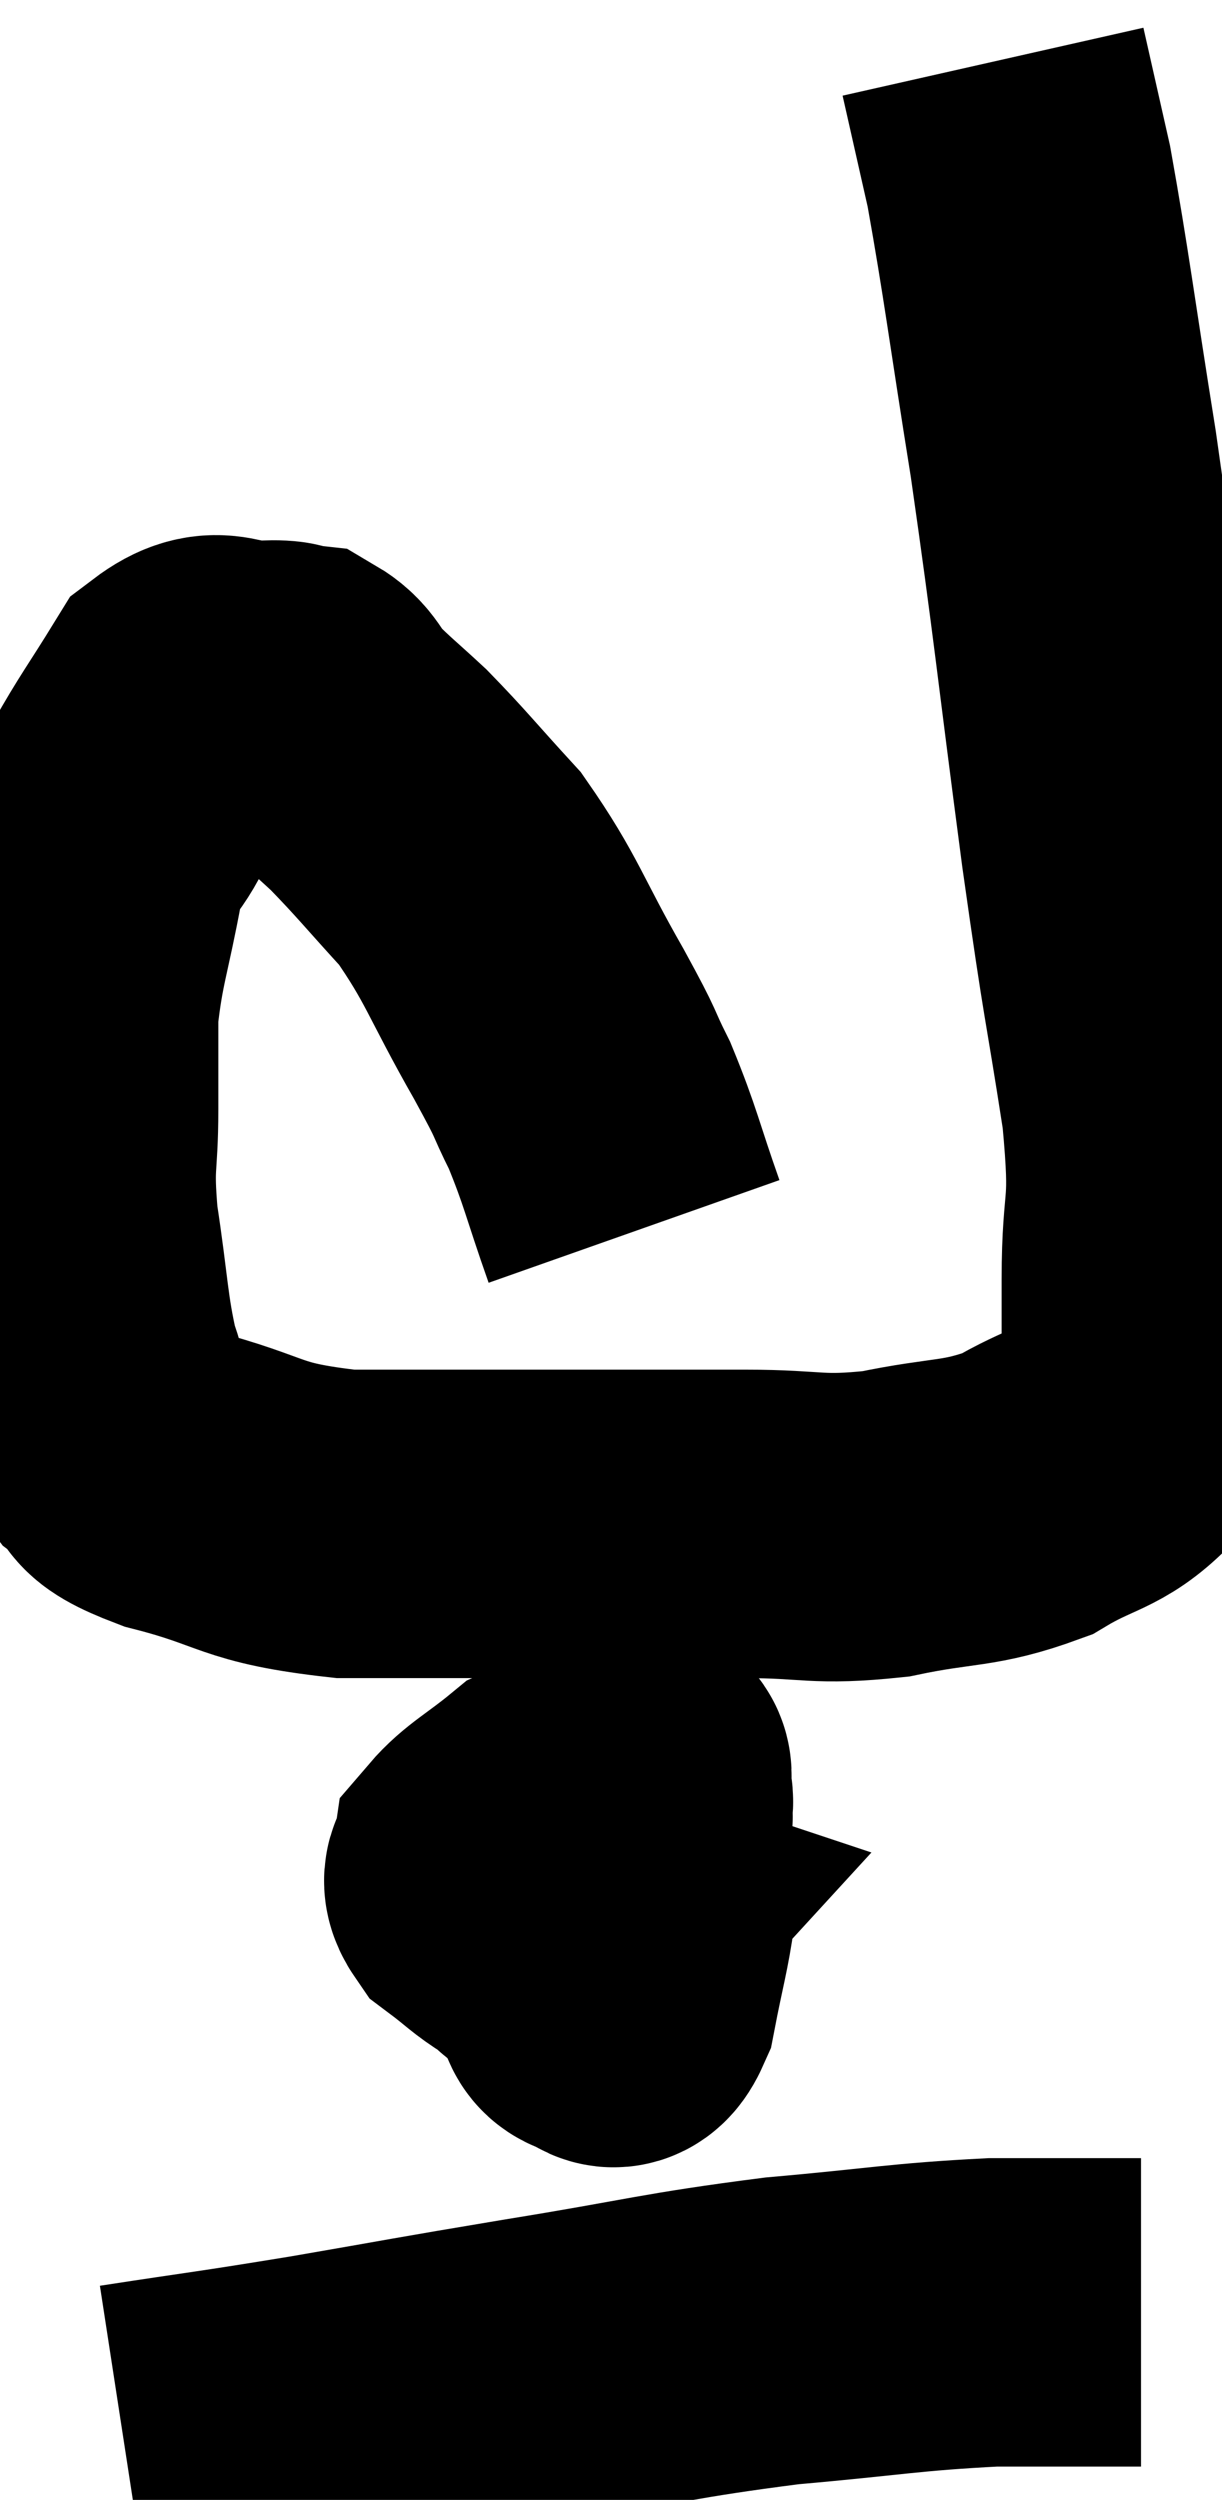 <svg xmlns="http://www.w3.org/2000/svg" viewBox="8.8 3.62 19.813 40.52" width="19.813" height="40.52"><path d="M 19.08 23.58 C 18.72 22.56, 18.705 22.38, 18.36 21.54 C 18.03 20.88, 18.225 21.18, 17.7 20.22 C 16.98 18.96, 16.95 18.69, 16.26 17.7 C 15.6 16.98, 15.48 16.815, 14.94 16.26 C 14.52 15.87, 14.43 15.81, 14.1 15.48 C 13.86 15.21, 13.875 15.09, 13.62 14.94 C 13.35 14.91, 13.53 14.865, 13.08 14.88 C 12.45 14.94, 12.375 14.58, 11.82 15 C 11.34 15.78, 11.25 15.87, 10.86 16.56 C 10.56 17.16, 10.515 16.89, 10.26 17.76 C 10.05 18.9, 9.945 19.08, 9.84 20.04 C 9.84 20.82, 9.84 20.745, 9.84 21.6 C 9.84 22.53, 9.75 22.41, 9.84 23.46 C 10.02 24.63, 10.005 24.945, 10.2 25.8 C 10.41 26.34, 10.275 26.43, 10.62 26.88 C 11.1 27.24, 10.635 27.24, 11.58 27.6 C 12.99 27.96, 12.795 28.14, 14.4 28.32 C 16.2 28.32, 16.38 28.32, 18 28.32 C 19.44 28.32, 19.59 28.32, 20.88 28.32 C 22.02 28.32, 22.02 28.44, 23.16 28.32 C 24.3 28.08, 24.495 28.185, 25.44 27.84 C 26.19 27.39, 26.415 27.465, 26.94 26.94 C 27.24 26.34, 27.39 26.385, 27.54 25.74 C 27.54 25.05, 27.54 25.395, 27.54 24.36 C 27.54 22.98, 27.705 23.355, 27.54 21.6 C 27.21 19.47, 27.255 19.995, 26.88 17.34 C 26.46 14.16, 26.43 13.695, 26.04 10.98 C 25.68 8.73, 25.605 8.07, 25.32 6.48 C 25.11 5.55, 25.005 5.085, 24.9 4.62 C 24.9 4.62, 24.9 4.62, 24.9 4.62 C 24.9 4.62, 24.9 4.62, 24.9 4.62 L 24.9 4.62" fill="none" stroke="black" stroke-width="5"></path><path d="M 17.82 33.6 C 17.76 33.72, 17.73 33.705, 17.7 33.84 C 17.7 33.99, 17.61 33.96, 17.7 34.14 C 17.88 34.35, 17.88 34.41, 18.06 34.56 C 18.24 34.65, 18.21 34.83, 18.42 34.74 C 18.66 34.47, 18.78 34.545, 18.9 34.2 C 18.9 33.78, 18.99 33.66, 18.9 33.36 C 18.72 33.18, 18.84 33.09, 18.54 33 C 18.12 33, 18.165 32.79, 17.7 33 C 17.19 33.42, 16.95 33.525, 16.68 33.84 C 16.65 34.05, 16.455 34.02, 16.62 34.26 C 16.98 34.53, 17.025 34.605, 17.34 34.8 C 17.61 34.92, 17.535 35.13, 17.88 35.04 C 18.3 34.74, 18.405 34.95, 18.72 34.44 C 18.93 33.72, 19.035 33.435, 19.14 33 C 19.14 32.85, 19.185 32.865, 19.14 32.7 C 19.05 32.52, 19.275 32.25, 18.96 32.34 C 18.42 32.7, 18.15 32.655, 17.88 33.06 C 17.88 33.51, 17.775 33.54, 17.88 33.96 C 18.09 34.35, 18.15 34.53, 18.3 34.74 C 18.39 34.77, 18.435 34.785, 18.48 34.8 C 18.48 34.8, 18.315 34.98, 18.48 34.8 C 18.81 34.44, 18.975 34.515, 19.14 34.08 C 19.14 33.57, 19.14 33.315, 19.14 33.06 C 19.14 33.06, 19.17 33.075, 19.14 33.06 C 19.08 33.03, 19.17 32.775, 19.02 33 C 18.78 33.48, 18.78 33.375, 18.54 33.96 C 18.3 34.65, 18.12 34.86, 18.06 35.34 C 18.18 35.61, 18.195 35.685, 18.3 35.88 C 18.39 36, 18.33 36.075, 18.48 36.12 C 18.69 36.09, 18.72 36.465, 18.9 36.06 C 19.05 35.28, 19.125 35.055, 19.2 34.5 C 19.2 34.17, 19.29 34.125, 19.2 33.84 C 19.02 33.6, 19.2 33.48, 18.84 33.36 L 17.76 33.36" fill="none" stroke="black" stroke-width="5"></path><path d="M 10.8 43.14 C 12.36 42.9, 12.27 42.93, 13.92 42.66 C 15.66 42.36, 15.51 42.375, 17.4 42.06 C 19.44 41.73, 19.605 41.64, 21.48 41.4 C 23.19 41.25, 23.445 41.175, 24.9 41.1 C 26.1 41.1, 26.7 41.1, 27.3 41.1 C 27.3 41.1, 27.3 41.1, 27.3 41.1 L 27.3 41.1" fill="none" stroke="black" stroke-width="5"></path></svg>